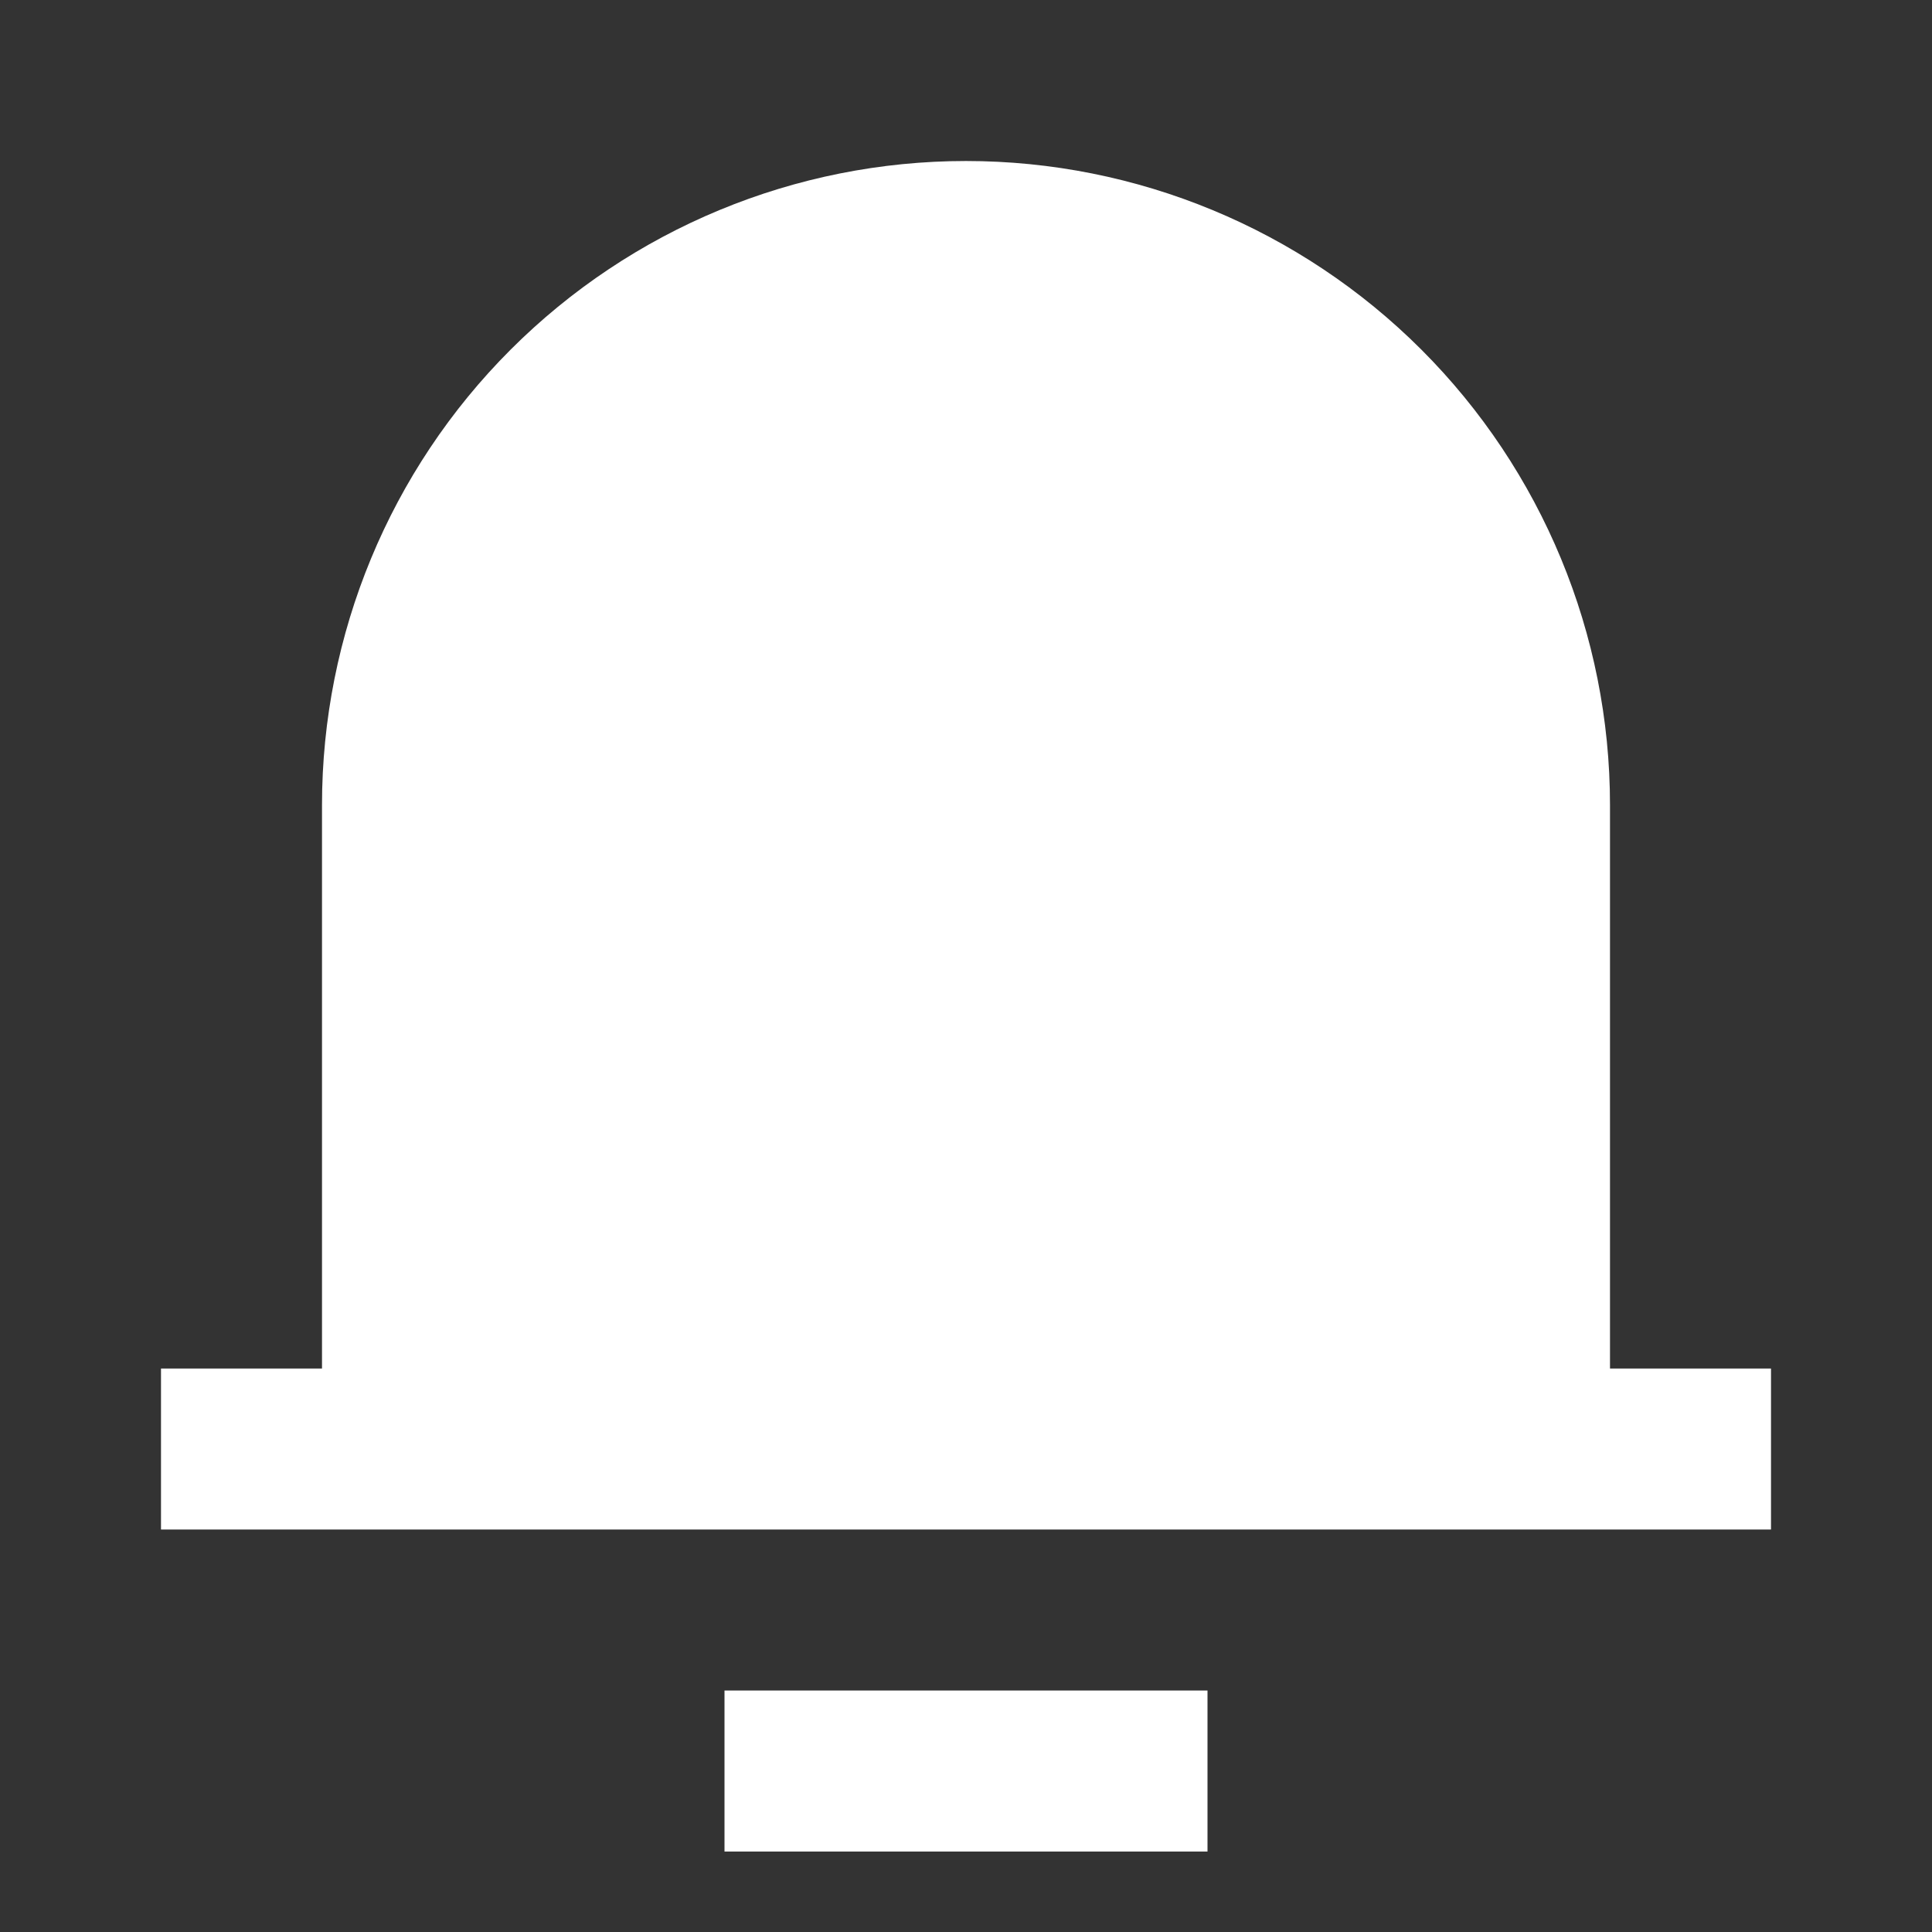 <svg width="160" height="160" viewBox="0 0 160 160" fill="none" xmlns="http://www.w3.org/2000/svg">
<rect x="0" y="0" width="160" height="160" fill="#333333" stroke="none"/>
<path d="M133.333 113.334H146.667V126.667H13.333V113.334H26.667V66.667C26.667 52.522 32.286 38.957 42.288 28.955C52.29 18.953 65.855 13.334 80 13.334C94.145 13.334 107.71 18.953 117.712 28.955C127.714 38.957 133.333 52.522 133.333 66.667V113.334ZM60 140.001H100V153.334H60V140.001Z" fill="white"/>
</svg>
